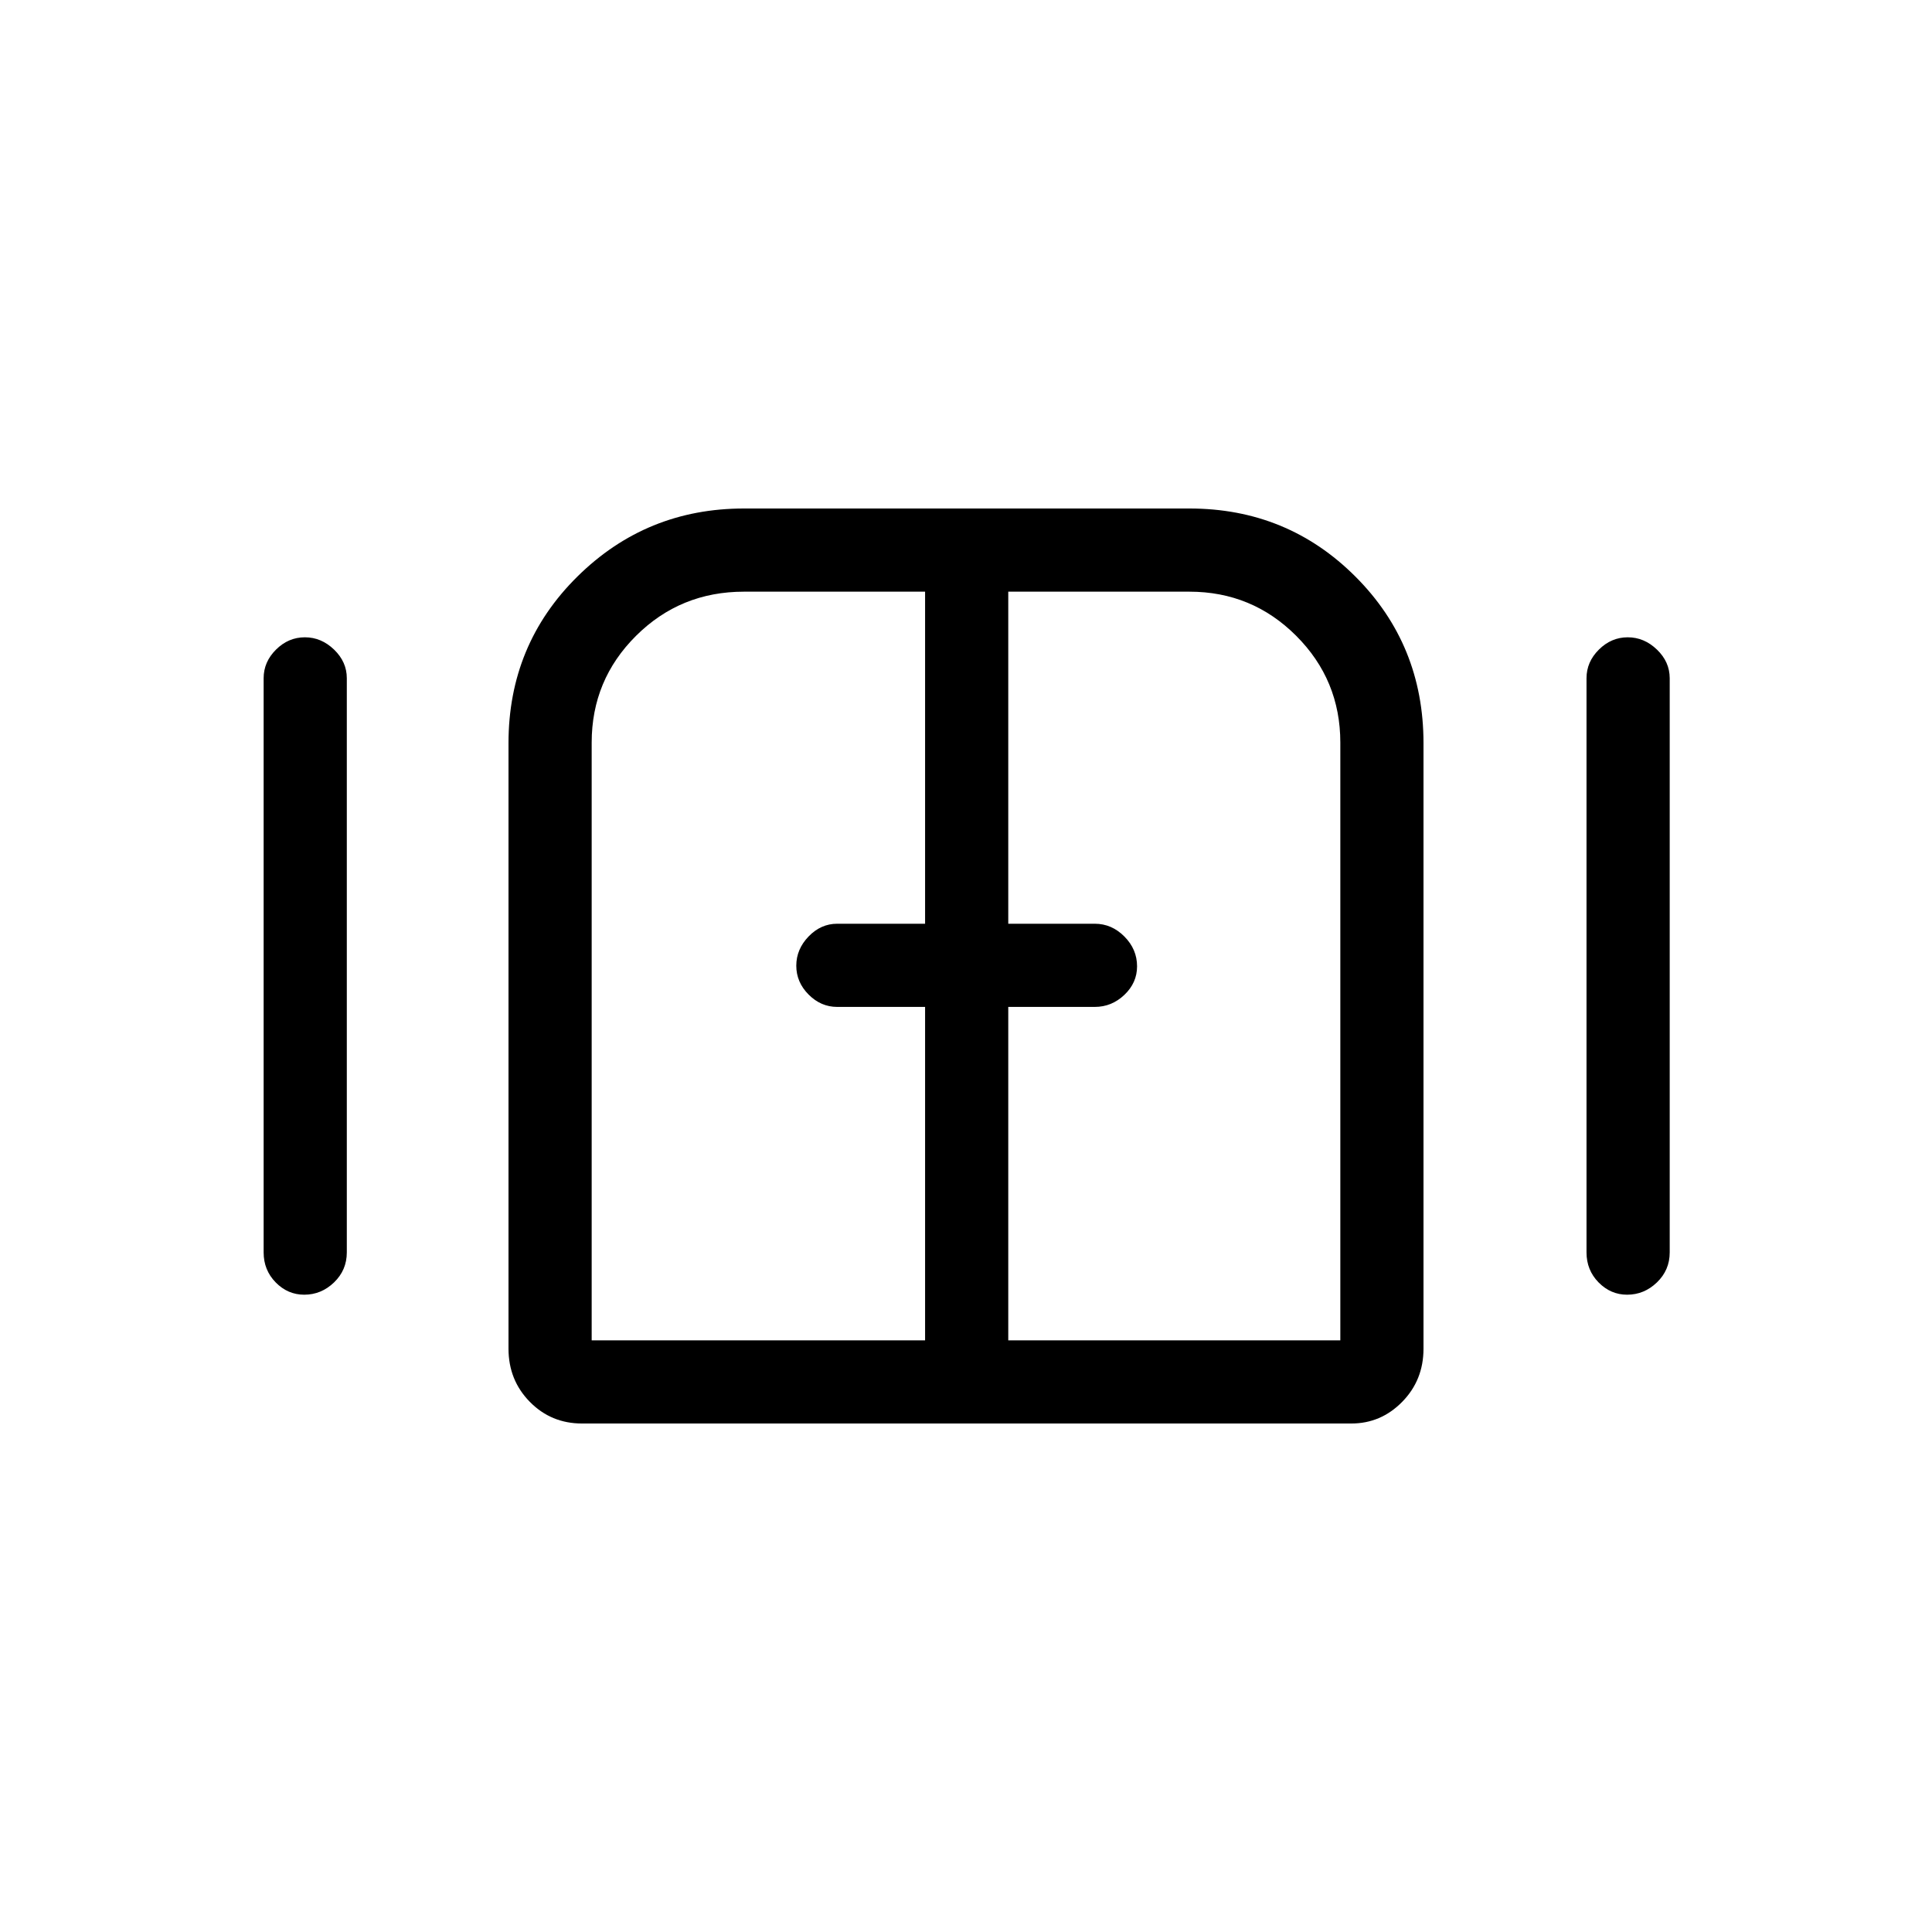 <svg xmlns="http://www.w3.org/2000/svg" height="40" viewBox="0 -960 960 960" width="40"><path d="M151.17-316.67q-8.19 0-14.18-6.11-5.99-6.12-5.99-14.89V-623q0-8.12 6.15-14.22 6.15-6.11 14.34-6.11 8.18 0 14.51 6.11 6.33 6.1 6.33 14.22v285.33q0 8.77-6.34 14.89-6.35 6.11-14.82 6.11Zm138 64q-15.32 0-25.91-10.77-10.59-10.78-10.59-26.43v-300.84q0-48.96 34.22-82.79 34.23-33.83 82.78-33.83H591q48.67 0 82.5 33.83t33.83 82.79v300.84q0 15.65-10.58 26.43-10.58 10.77-25.25 10.77H289.17Zm519.33-64q-8.18 0-14.18-6.11-5.99-6.12-5.99-14.89V-623q0-8.12 6.15-14.22 6.16-6.11 14.34-6.11t14.51 6.11q6.34 6.1 6.34 14.22v285.33q0 8.77-6.35 14.89-6.35 6.11-14.82 6.11ZM480-480ZM294-294h165.67v-165.67H416q-8.12 0-14.22-6.15-6.11-6.15-6.11-14.33t6.11-14.52Q407.88-501 416-501h43.67v-165h-90q-31.58 0-53.62 21.93Q294-622.14 294-591v297Zm207 0h165v-297q0-31.14-21.93-53.07T591-666h-90v165h43q8.4 0 14.7 6.35 6.3 6.34 6.3 14.81 0 8.19-6.3 14.18t-14.7 5.99h-43V-294Z"/></svg>